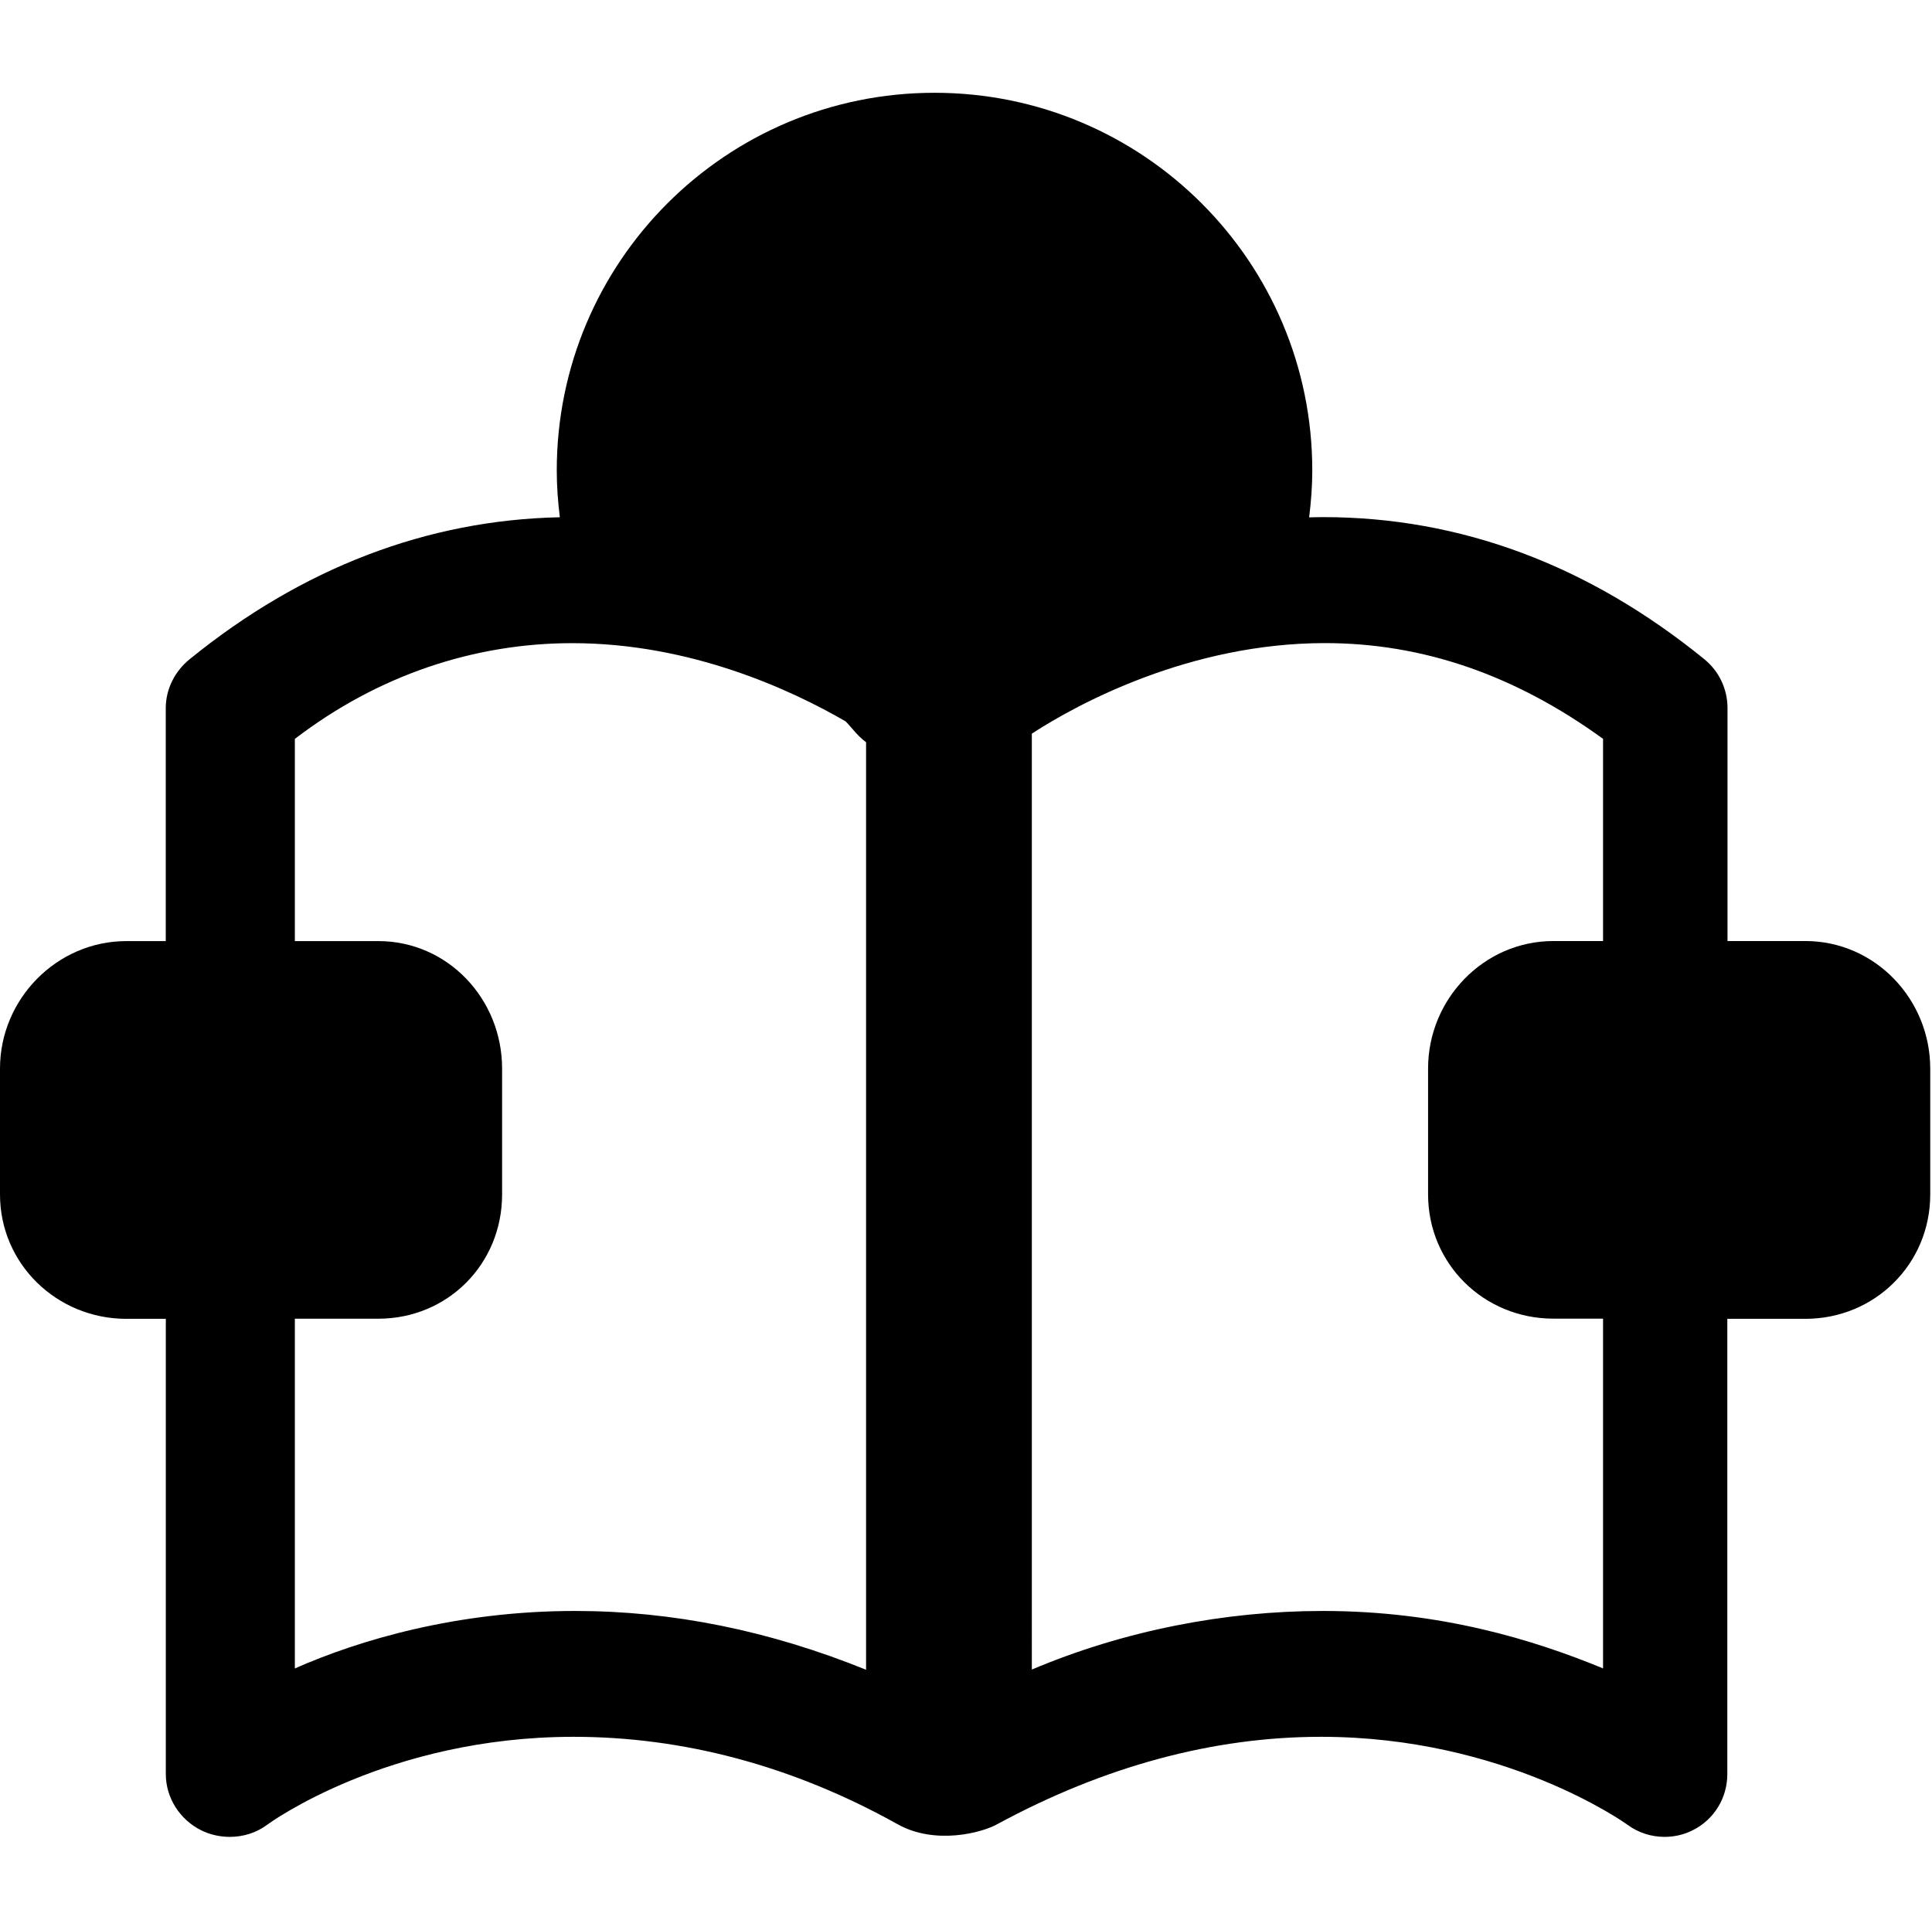 <?xml version="1.0" standalone="no"?><!DOCTYPE svg PUBLIC "-//W3C//DTD SVG 1.1//EN" "http://www.w3.org/Graphics/SVG/1.1/DTD/svg11.dtd"><svg t="1582688250380" class="icon" viewBox="0 0 1025 1024" version="1.1" xmlns="http://www.w3.org/2000/svg" p-id="4061" xmlns:xlink="http://www.w3.org/1999/xlink" width="200.195" height="200"><defs><style type="text/css"></style></defs><path d="M957.806 499.371H916.51V375.71c0-10.037-4.494-19.582-12.366-25.946-61.437-49.99-129.435-75.345-202.09-75.345-2.56 0-5.052 0.066-7.512 0.131 1.017-8.167 1.673-16.466 1.673-24.896 0-110.673-89.647-200.418-200.418-200.418-110.705 0-200.418 89.713-200.418 200.418 0 8.43 0.624 16.696 1.64 24.83-70.359 1.477-136.618 26.767-196.383 75.313-7.84 6.33-12.694 15.876-12.694 25.946v123.662H67.046C30.145 499.404 0 530.14 0 567.041v66.817c0 36.836 30.145 65.997 67.046 65.997h20.928v241.583c0 12.695 7.479 24.208 18.795 29.85 4.724 2.329 10.005 3.477 15.155 3.477 7.052 0 14.17-2.132 20.041-6.593 0.656-0.46 63.504-46.513 162.368-46.513 57.305 0 115.527 14.925 171.979 46.447 19.812 11.021 44.446 4.527 52.614 0 56.746-30.768 114.674-46.447 171.946-46.447 97.256 0 161.252 45.725 162.466 46.611 5.904 4.363 12.825 6.495 19.812 6.495 5.019 0 10.234-1.148 14.826-3.477 11.382-5.642 18.435-17.155 18.435-29.85V699.855h41.363c36.901 0 66.292-29.16 66.292-65.997V567.04c-0.033-36.902-29.358-67.67-66.26-67.67zM305.12 854.875c-62.552 0-114.477 15.384-148.69 30.505V699.79h44.25c36.87 0 65.702-29.096 65.702-65.932V567.04c0-36.902-28.8-67.637-65.702-67.637h-44.25V392.11c43.988-33.72 95.027-50.81 147.214-50.81 62.783 0 116.052 24.733 145.016 41.527 3.576 3.641 5.904 7.348 10.825 11.054V886.07c-51.335-20.763-102.637-31.194-154.365-31.194z m545.425 30.505c-36.705-15.121-86.235-30.505-148.755-30.505-51.76 0-105.457 10.398-154.364 31.096V389.322c24.437-15.942 84.037-48.054 155.512-48.054 52.155 0 101.095 17.09 147.542 50.81V499.37h-26.34c-36.902 0-66.489 30.768-66.489 67.637v66.817c0 36.836 29.587 65.931 66.489 65.931h26.34v185.592h0.065z" p-id="4062"></path></svg>